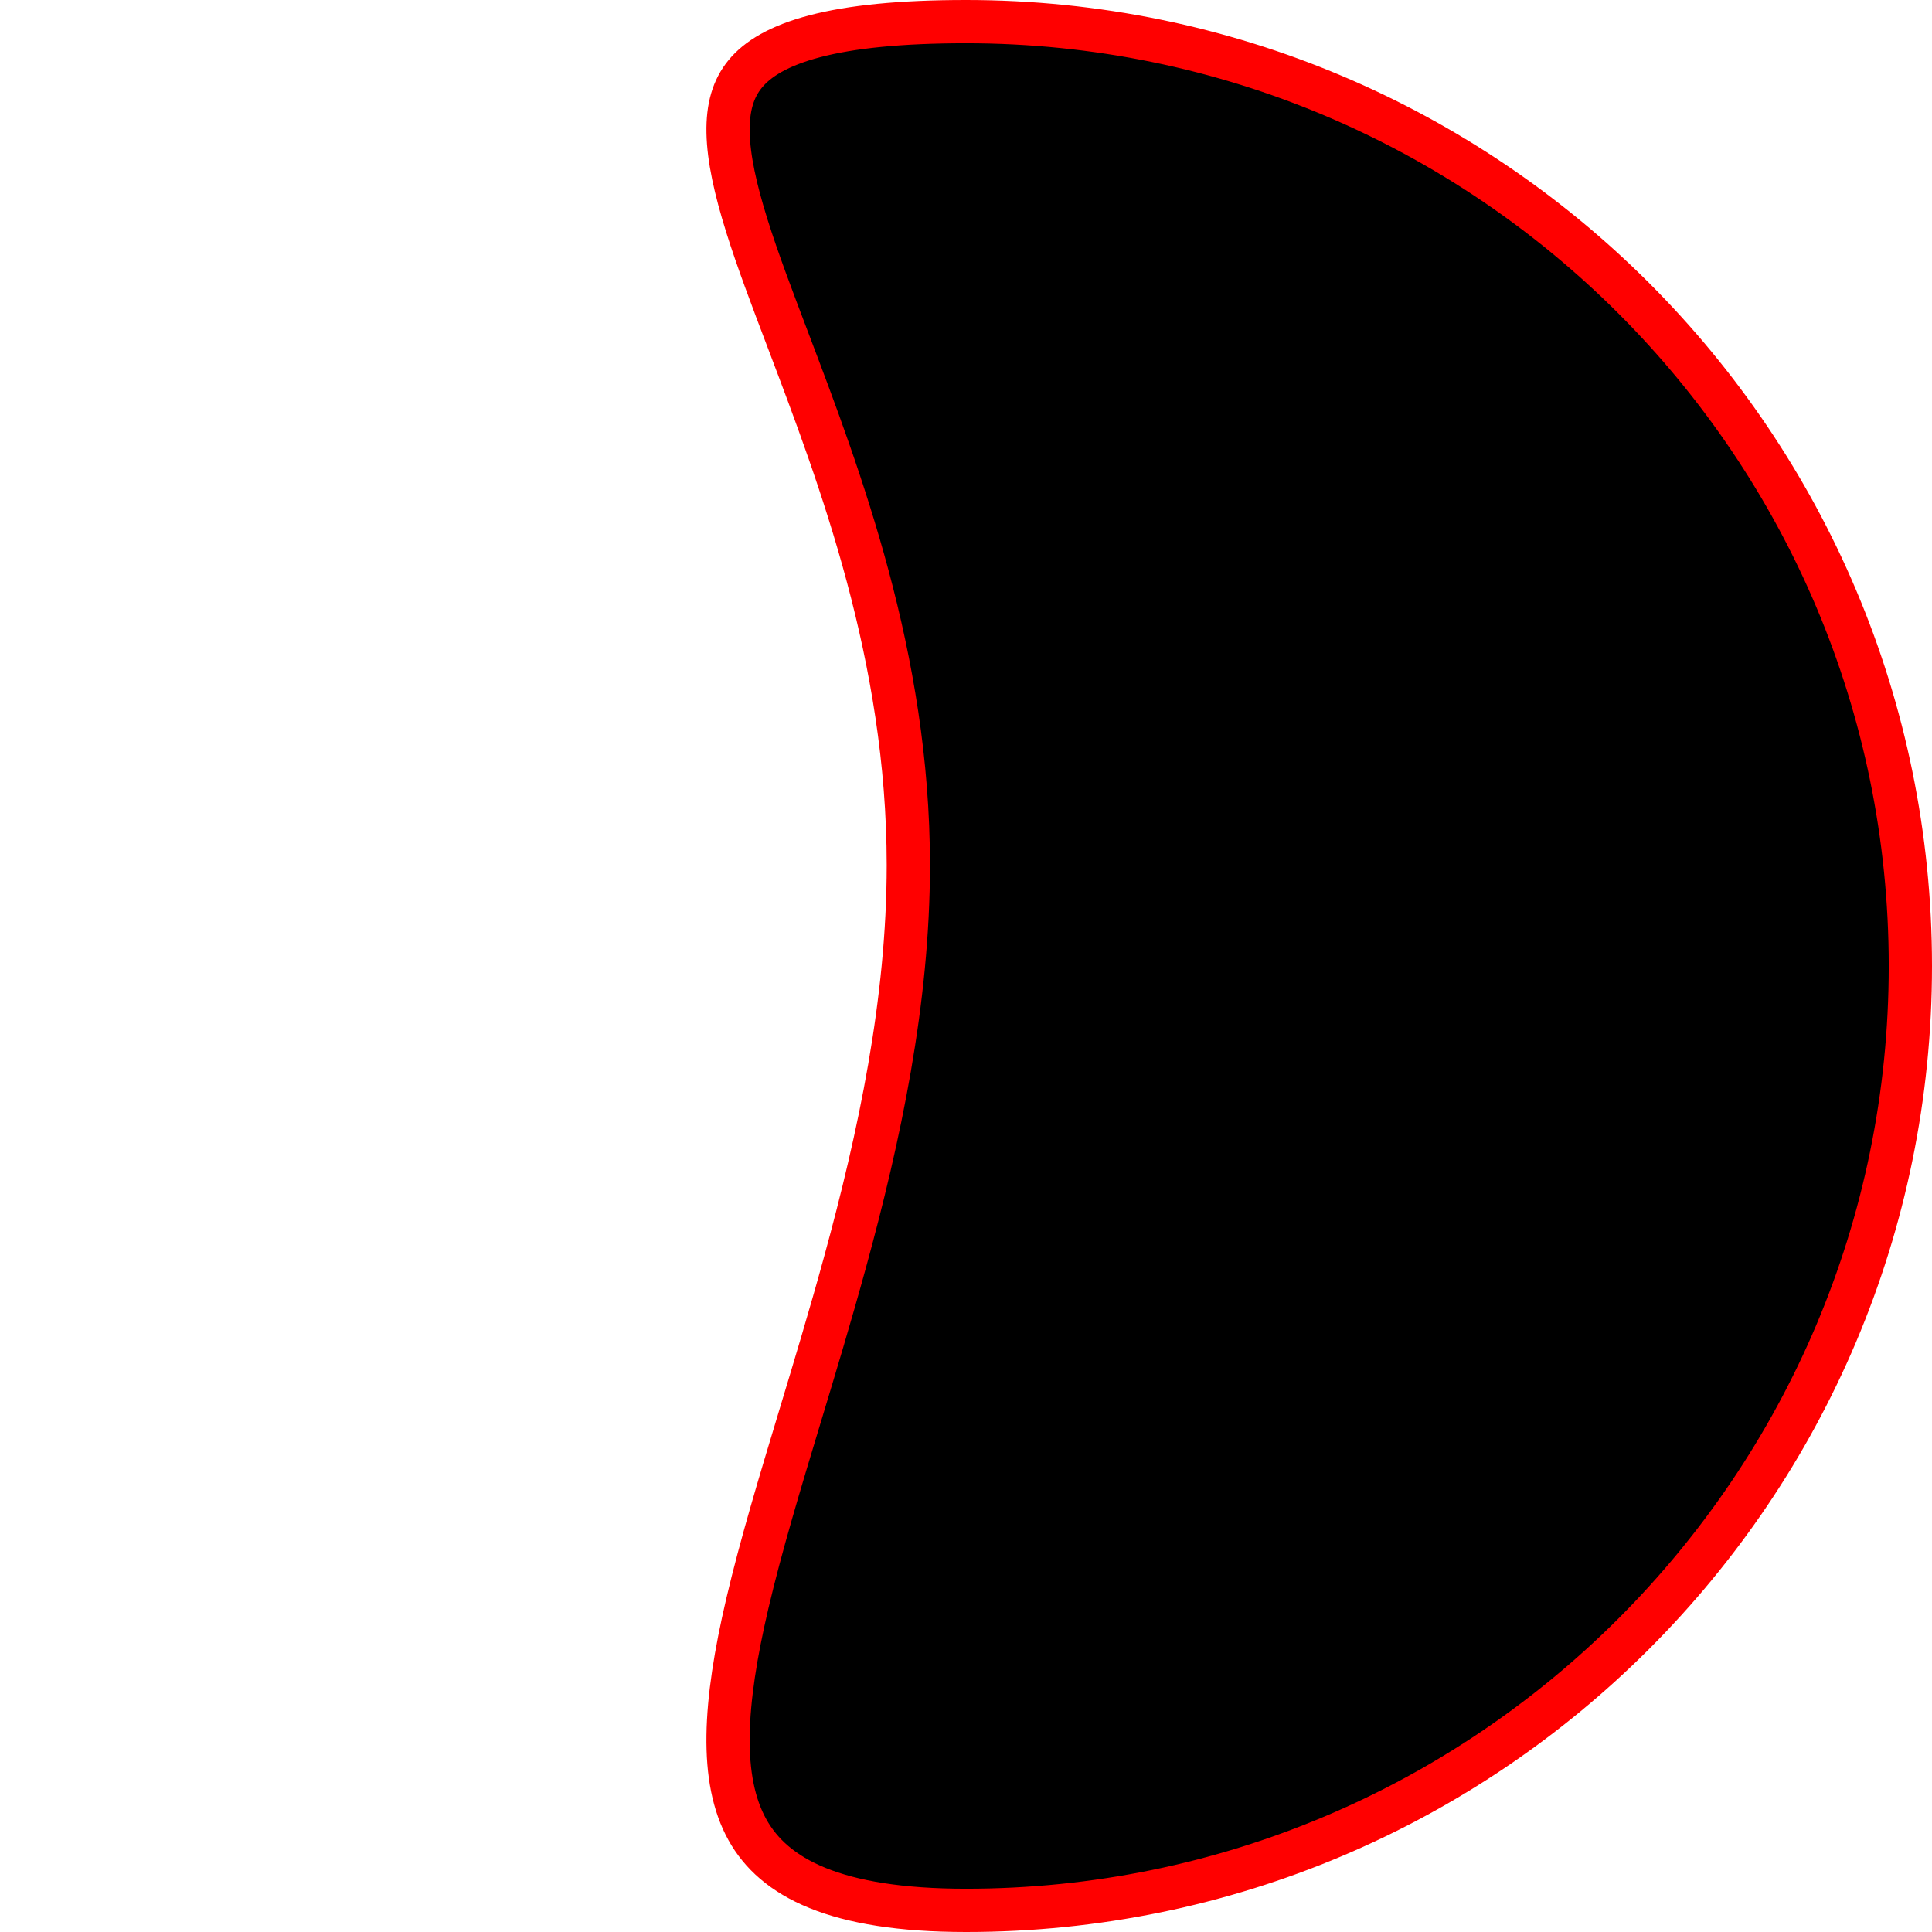 <svg width="134" height="134" viewBox="0 0 134 134" fill="none" xmlns="http://www.w3.org/2000/svg">
<path d="M132.5 67C132.5 103.175 103.174 132.5 67 132.5C57.91 132.5 53.681 130.223 51.841 126.912C49.899 123.42 50.205 118.172 51.834 111.218C52.774 107.207 54.082 102.879 55.486 98.232C56.509 94.847 57.583 91.293 58.602 87.569C60.99 78.853 63 69.45 63 60C63 45.59 58.276 33.14 54.651 23.586C53.545 20.671 52.541 18.025 51.805 15.675C51.006 13.125 50.533 10.982 50.498 9.198C50.464 7.446 50.853 6.139 51.688 5.125C52.541 4.088 54.015 3.167 56.519 2.512C59.024 1.856 62.436 1.5 67 1.5C103.174 1.5 132.5 30.825 132.5 67Z" fill="black" stroke="#FF0000" stroke-width="3"/>
</svg>
